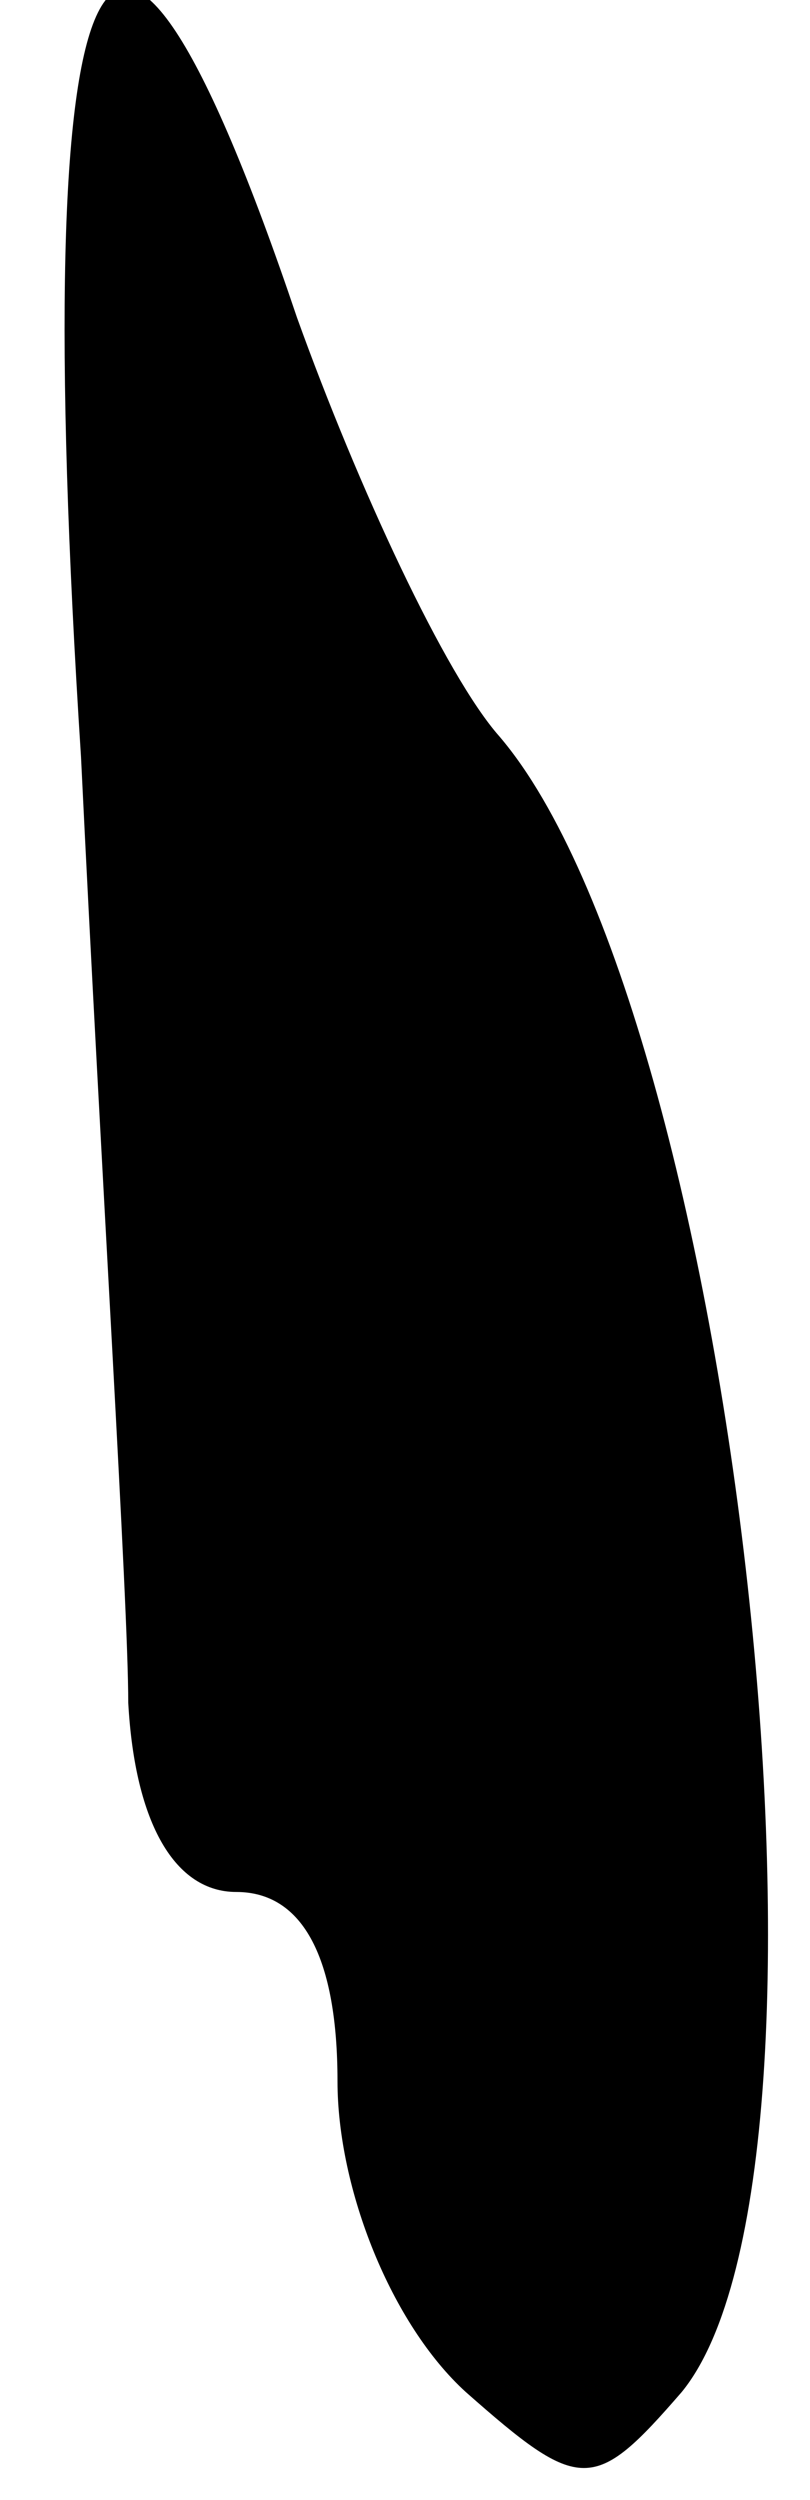 <?xml version="1.0" standalone="no"?>
<!DOCTYPE svg PUBLIC "-//W3C//DTD SVG 20010904//EN"
 "http://www.w3.org/TR/2001/REC-SVG-20010904/DTD/svg10.dtd">
<svg version="1.0" xmlns="http://www.w3.org/2000/svg"
 width="12pt" height="37pt" viewBox="0 0 12 37"
 preserveAspectRatio="xMidYMid meet">
<g transform="translate(0,37) scale(0.1,-0.1)"
fill="#000000" stroke="none">
<path fill="#000000" stroke="none" d="M12 258 c3 -62 7 -125 7 -140 1 -18 7
-28 16 -28 10 0 15 -10 15 -28 0 -16 8 -36 19 -46 17 -15 19 -15 32 0 27 33 8
204 -27 245 -8 9 -21 37 -30 62 -28 83 -40 59 -32 -65z"/>
</g>
</svg>
